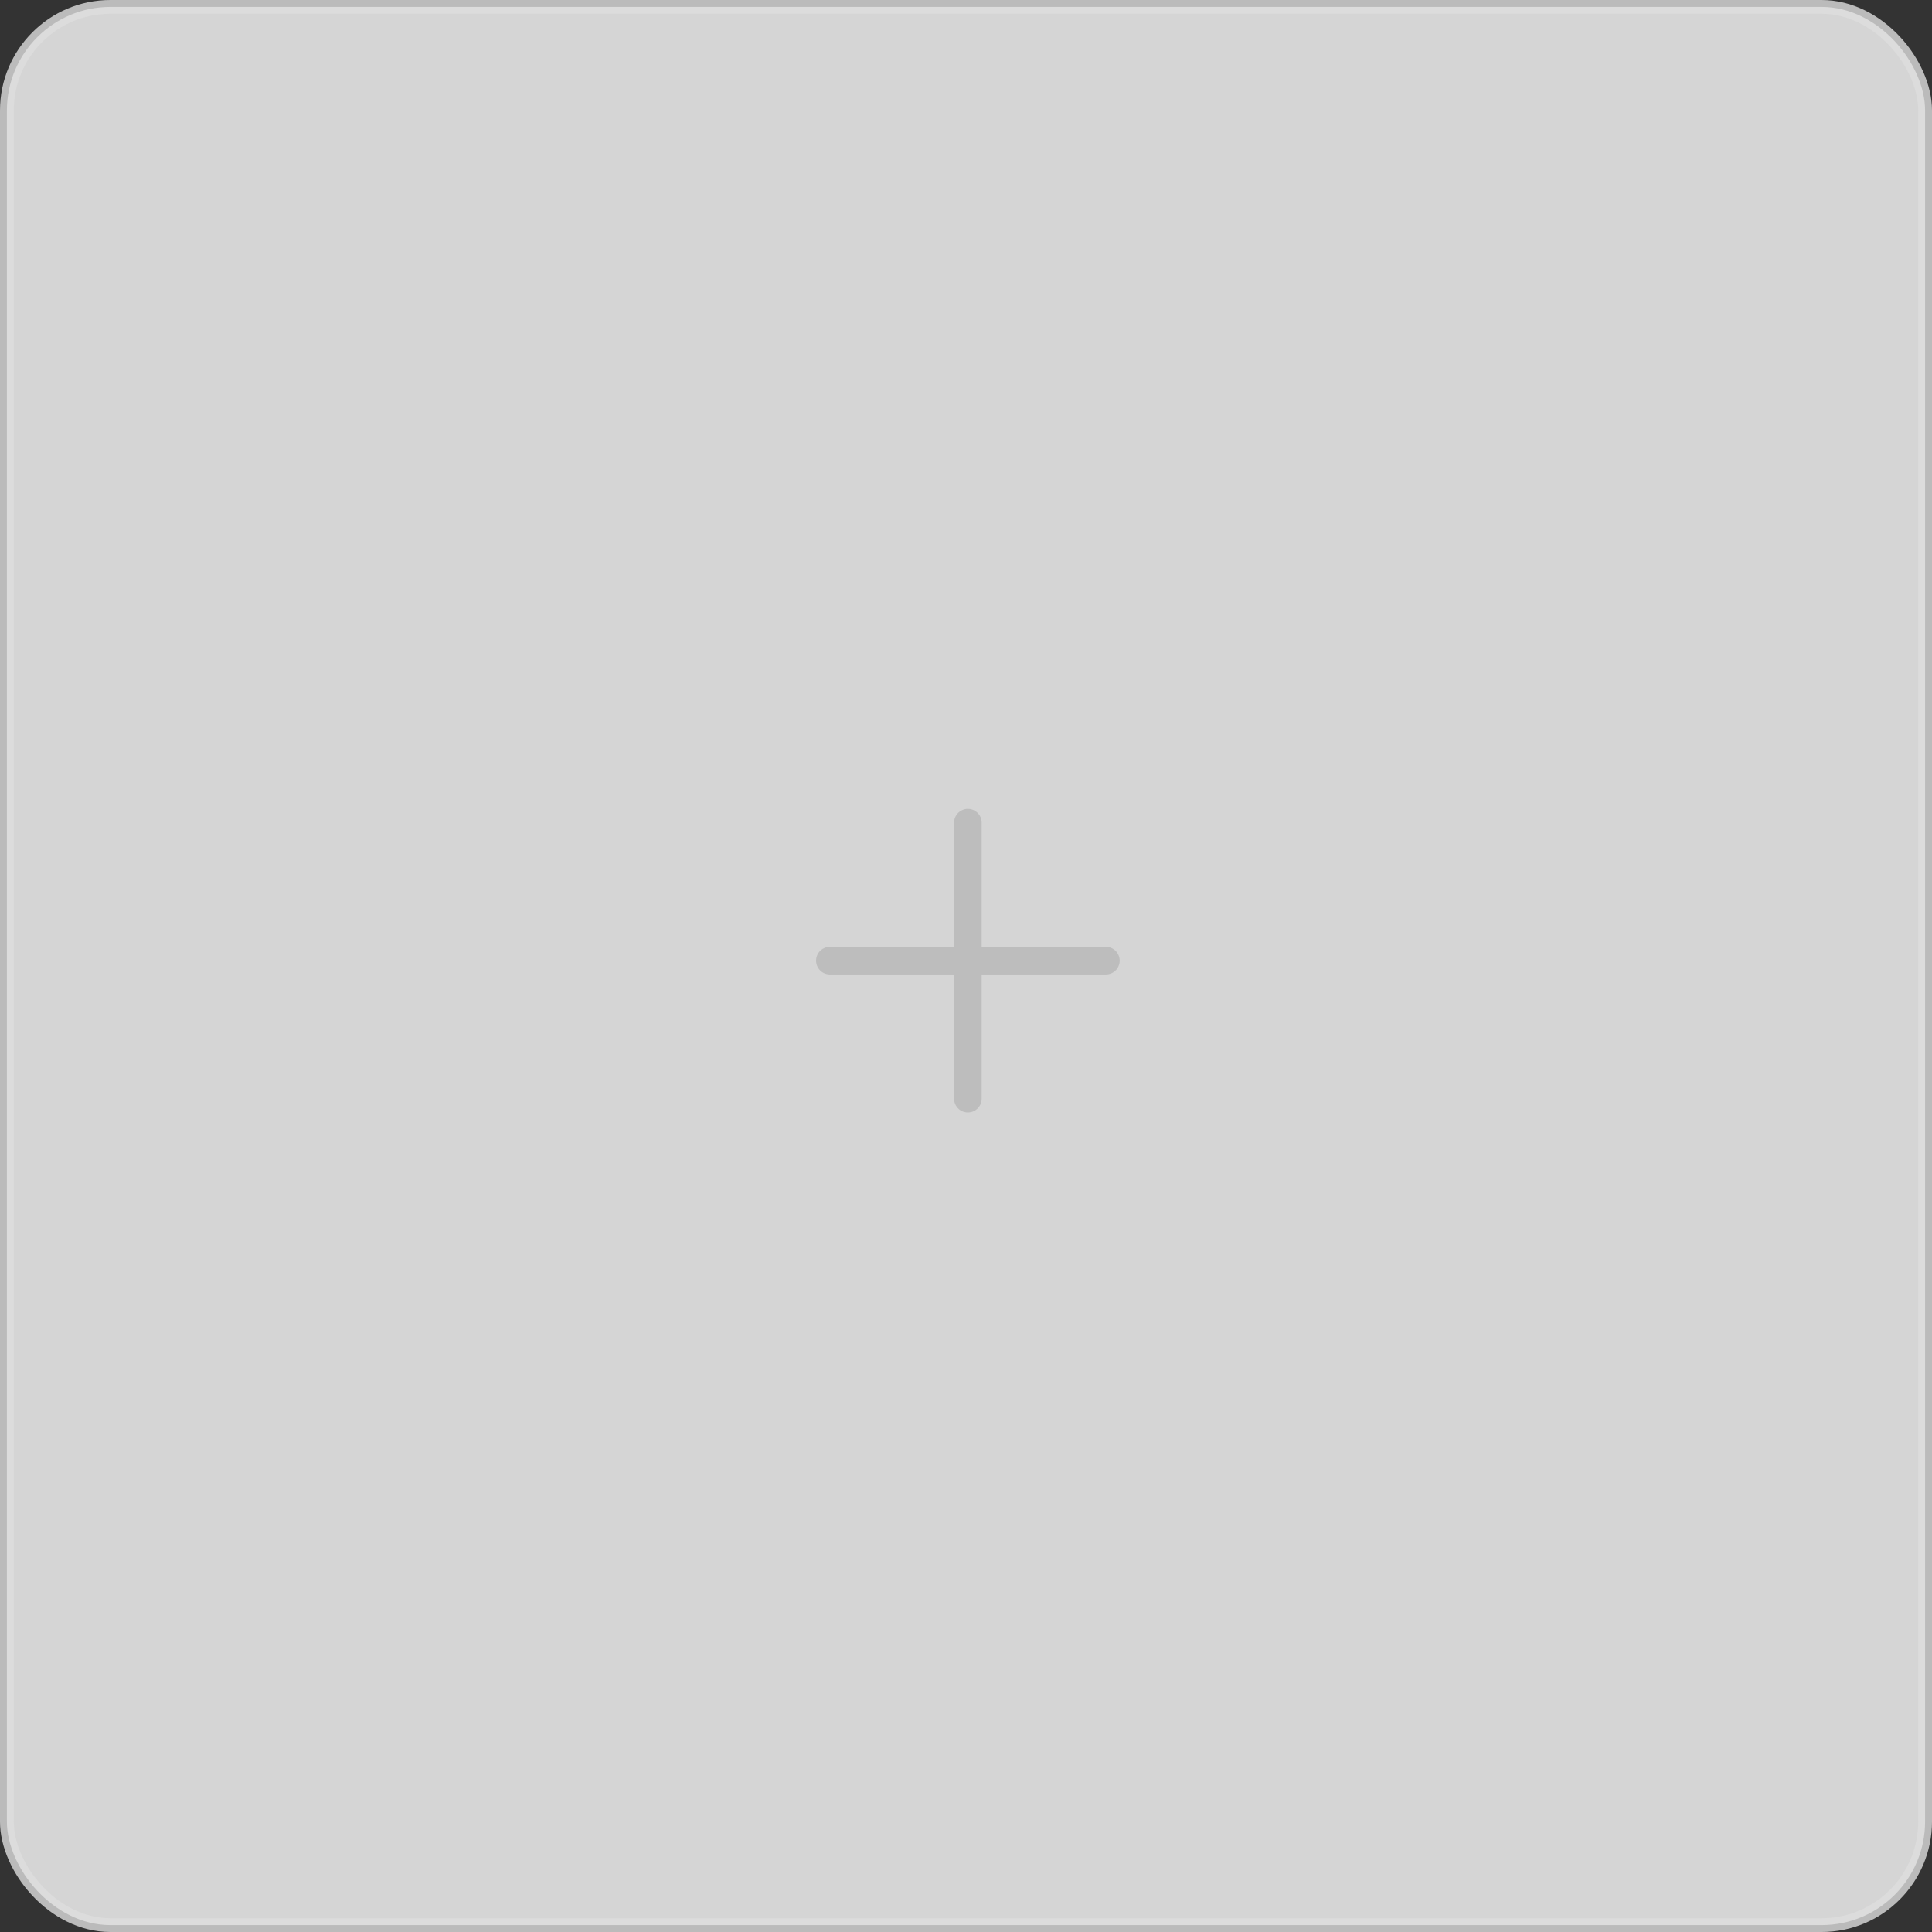 <svg width="140" height="140" viewBox="0 0 140 140" fill="none" xmlns="http://www.w3.org/2000/svg">
<rect x="0" y="0" width="140" height="140" fill="#333333" stroke="none"/>
<g id="Frame 6194">
<rect id="Rectangle 2166" opacity="0.8" x="0.5" y="0.5" width="139" height="139" rx="7.5" fill="#FDFDFD" stroke="#DDDDDD"/>
<g id="Group 1171275005">
<path id="Line 77" d="M70.137 59.613L70.137 79.613" stroke="#BDBDBD" stroke-width="2" stroke-linecap="round"/>
<path id="Line 78" d="M80.137 69.613L60.137 69.613" stroke="#BDBDBD" stroke-width="2" stroke-linecap="round"/>
</g>
</g>
</svg>
